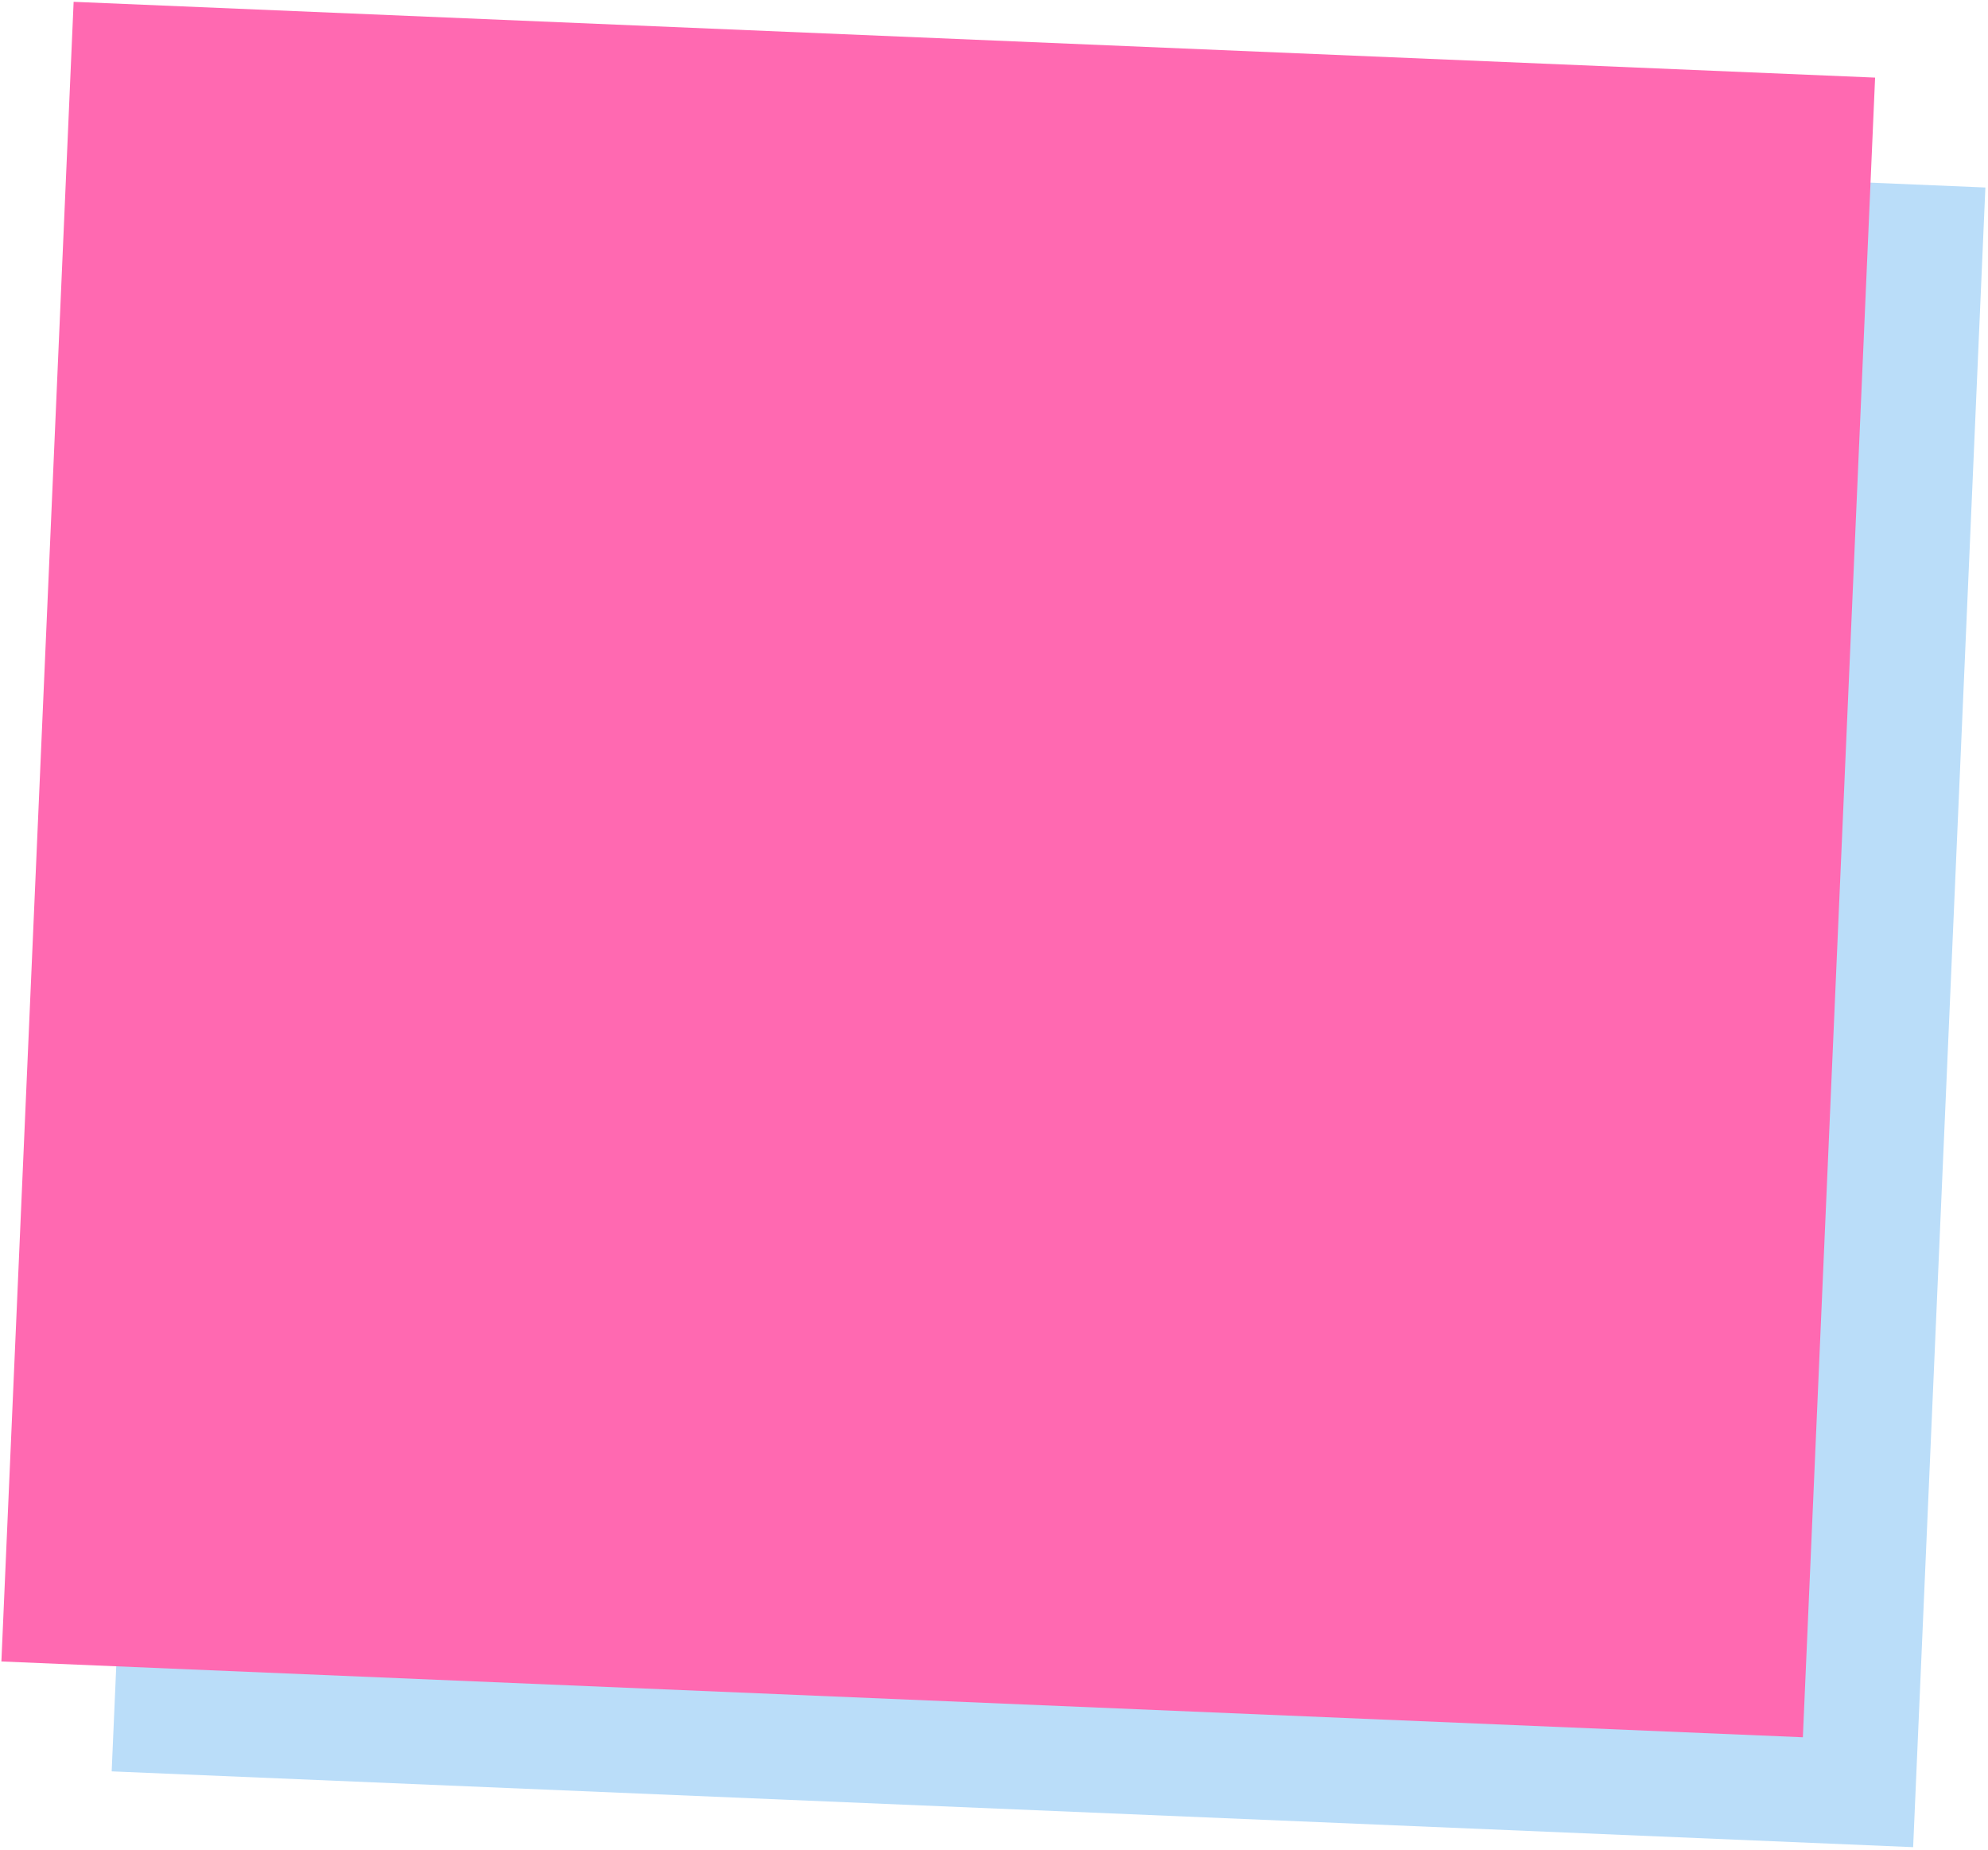 <svg width="373" height="347" viewBox="0 0 373 347" fill="none" xmlns="http://www.w3.org/2000/svg">
<path d="M34.507 20.956L372.508 35.173L358.954 346.505L20.953 332.289L34.507 20.956Z" fill="#BADDF9"/>
<path d="M13.815 0.341L351.817 14.558L338.263 325.89L0.261 311.674L13.815 0.341Z" fill="#FF69B1"/>
</svg>

